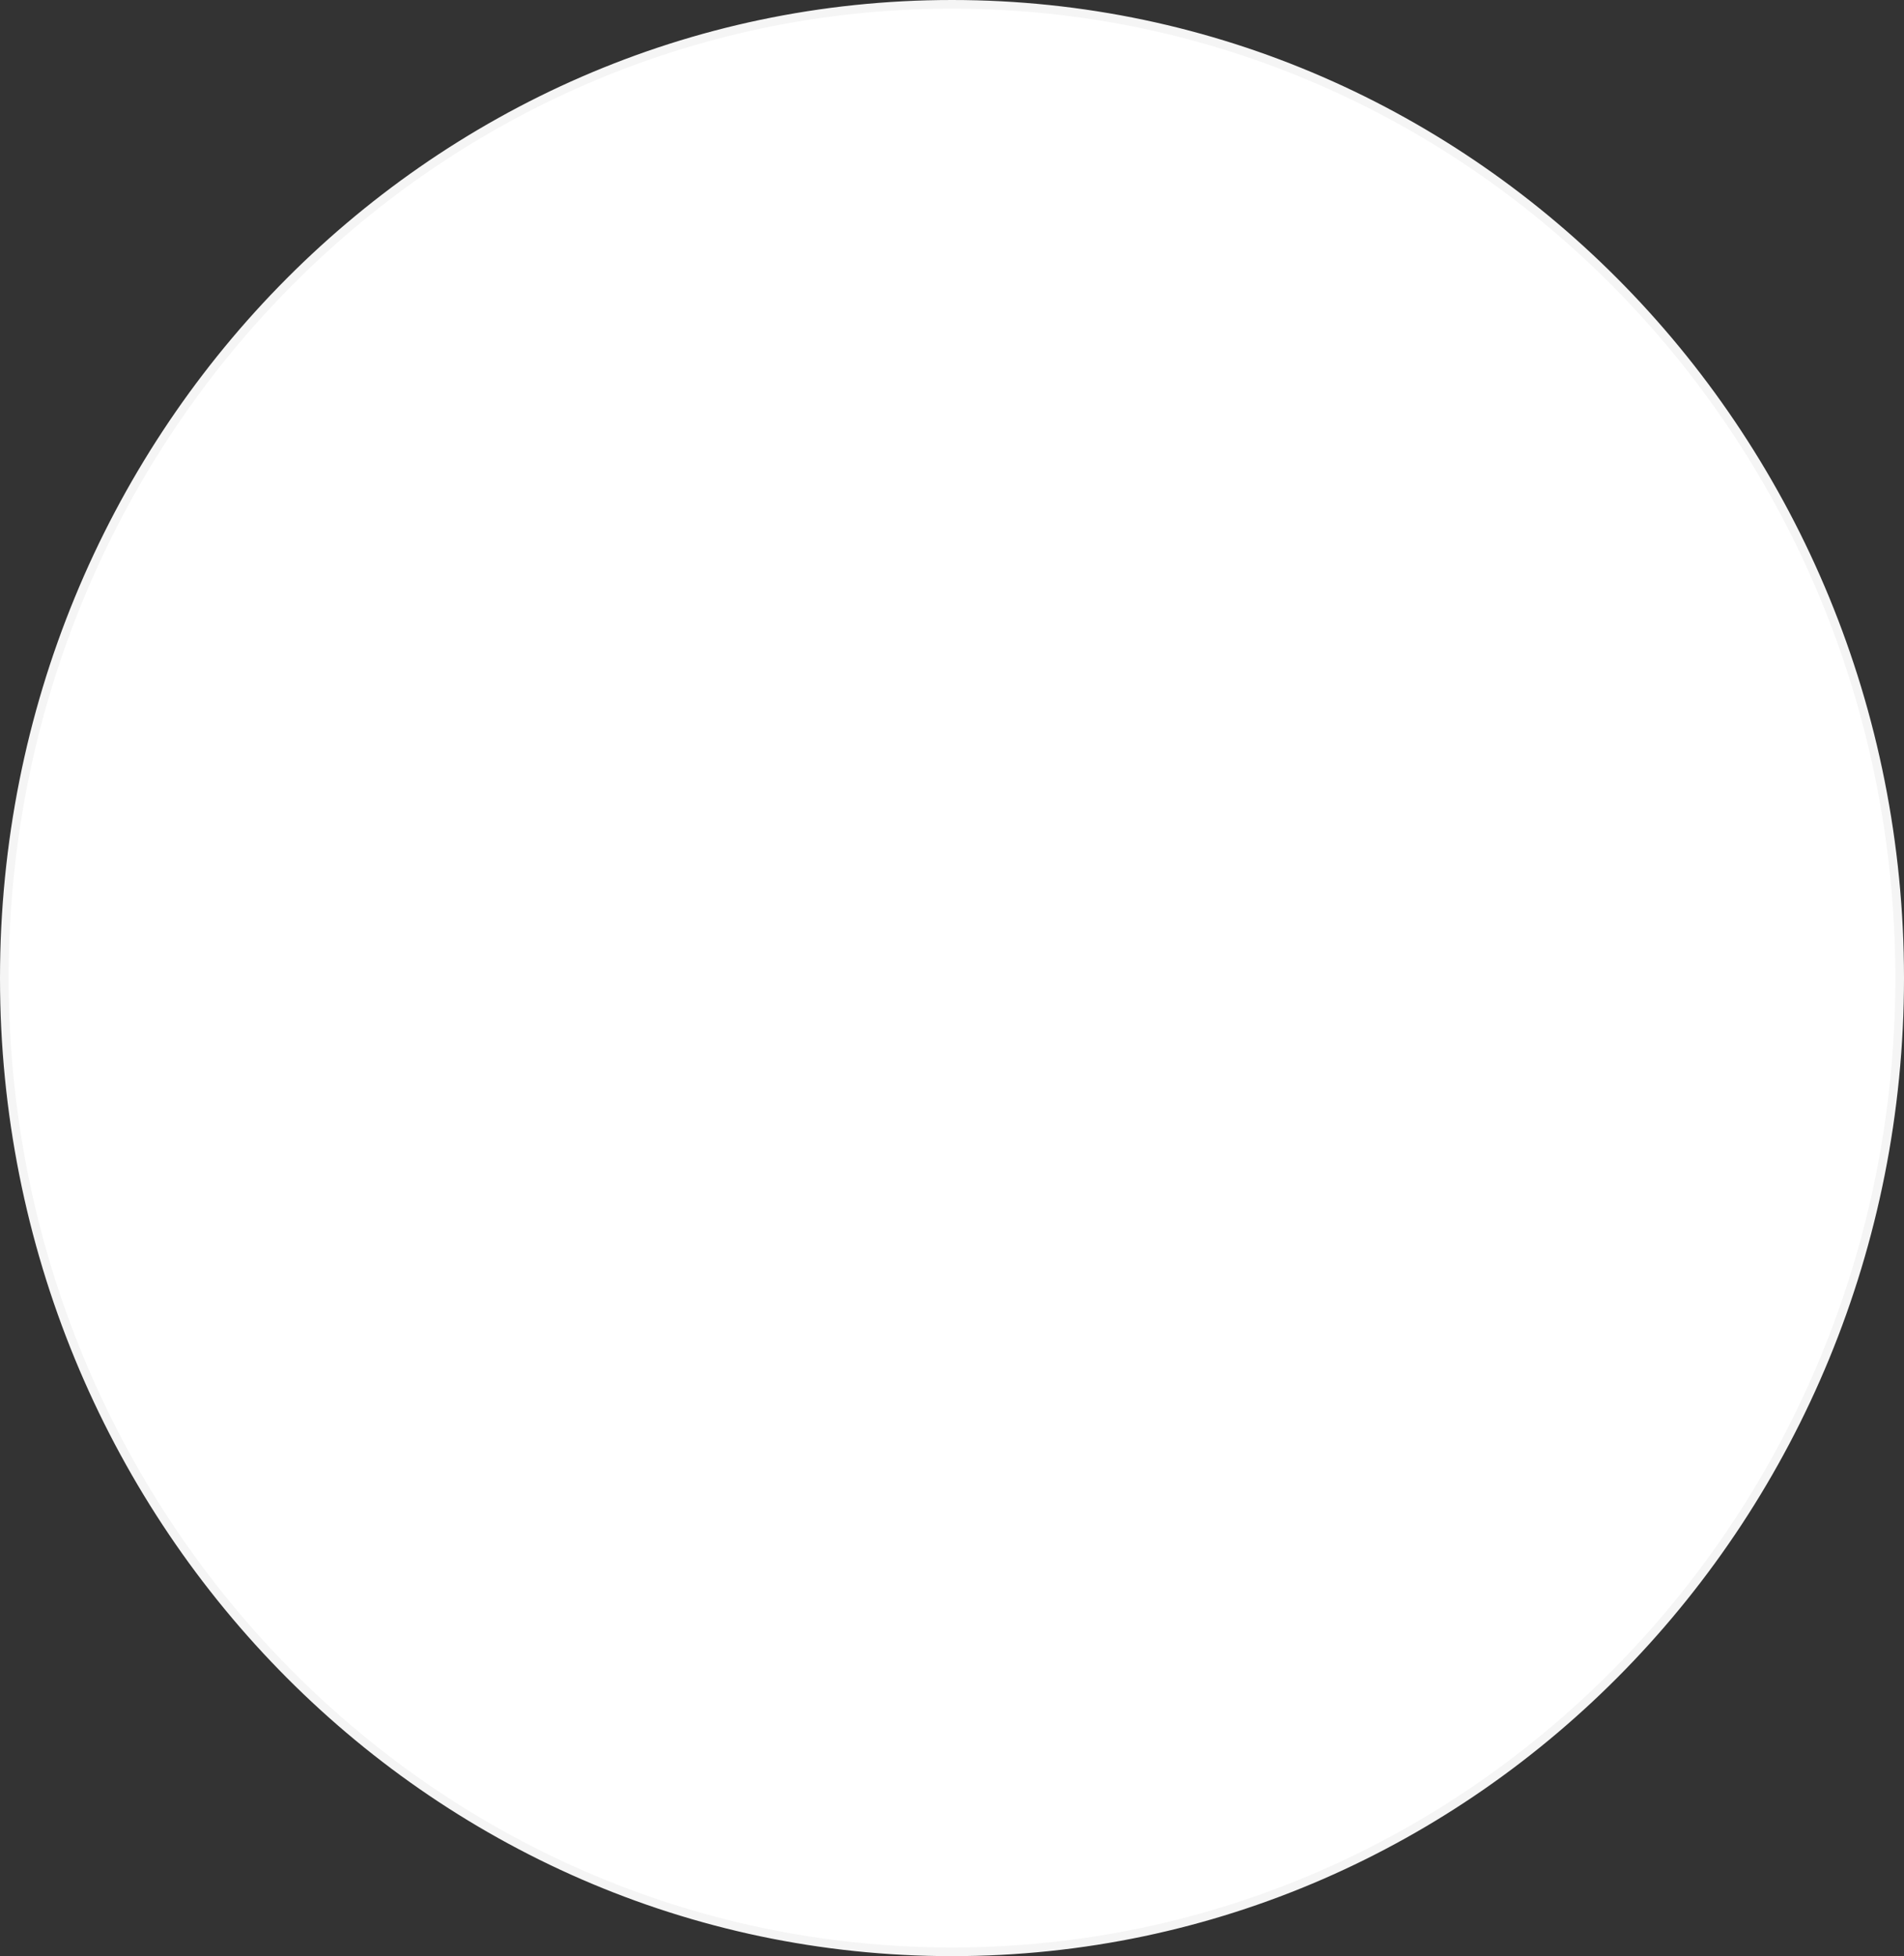 <svg width="220" height="226" viewBox="0 0 220 226" fill="none" xmlns="http://www.w3.org/2000/svg">
<rect x="0" y="0" width="220" height="226" fill="#333333" stroke="none"/>
<path d="M219.5 113C219.5 175.145 170.463 225.5 110 225.5C49.537 225.5 0.5 175.145 0.5 113C0.5 50.855 49.537 0.5 110 0.5C170.463 0.5 219.5 50.855 219.5 113Z" fill="white" stroke="#F5F5F5"/>
</svg>
